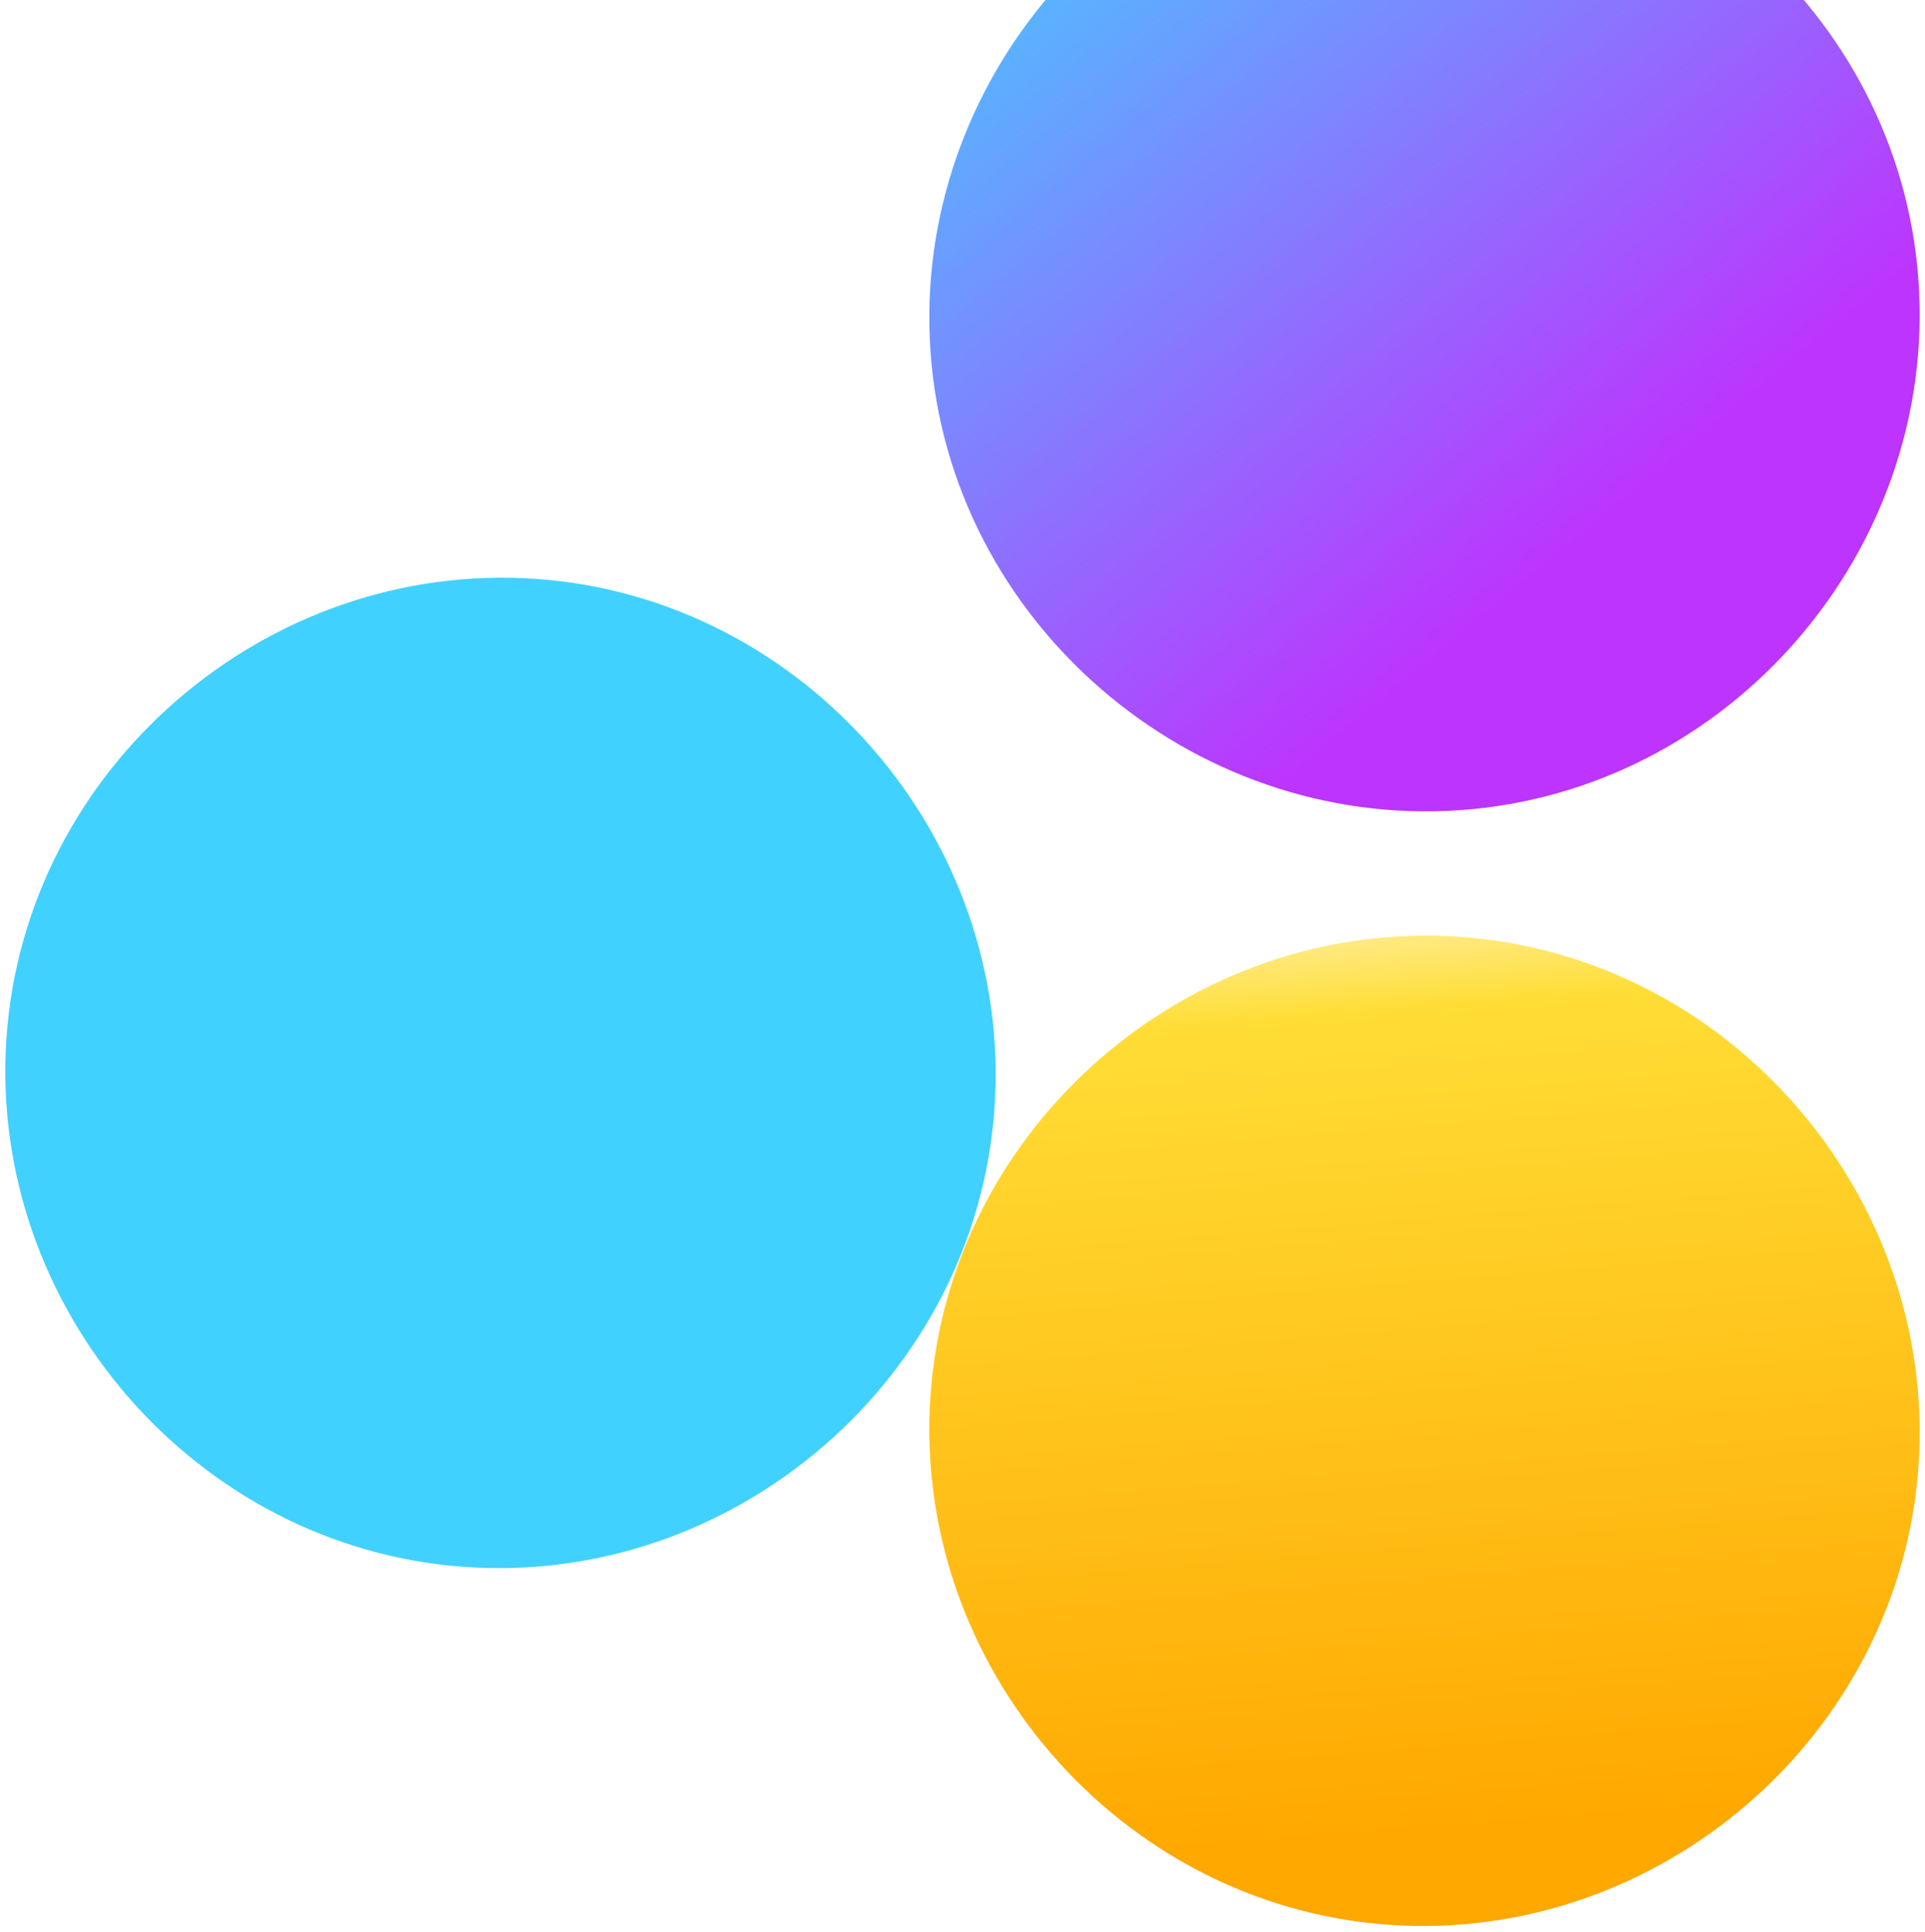 <svg xmlns="http://www.w3.org/2000/svg" xmlns:xlink="http://www.w3.org/1999/xlink" aria-hidden="true" role="img" class="iconify iconify--logos" width="31.88" height="32" preserveAspectRatio="xMidYMid meet" viewBox="0 0 256 257">
    <defs>
        <linearGradient id="IconifyId1813088fe1fbc01fb466" x1="-.828%" x2="57.636%" y1="7.652%" y2="78.411%">
            <stop offset="0%" stop-color="#41D1FF"></stop>
            <stop offset="100%" stop-color="#BD34FE"></stop>
        </linearGradient>
        <linearGradient id="IconifyId1813088fe1fbc01fb467" x1="43.376%" x2="50.316%" y1="2.242%" y2="89.03%">
            <stop offset="0%" stop-color="#FFEA83"></stop>
            <stop offset="8.333%" stop-color="#FFDD35"></stop>
            <stop offset="100%" stop-color="#FFA800"></stop>
        </linearGradient>
    </defs>
    <path fill="url(#IconifyId1813088fe1fbc01fb466)" d="M255.153 37.342c-2.502-35.866-34.556-63.51-70.418-60.992c-35.862 2.502-63.506 34.55-60.99 70.413c2.501 35.862 34.555 63.506 70.417 60.99c35.862-2.501 63.506-34.554 60.99-70.412z"></path>
    <path fill="url(#IconifyId1813088fe1fbc01fb467)" d="M184.735 256.001c-35.862-2.501-63.506-34.555-60.99-70.417c2.501-35.862 34.555-63.506 70.417-60.99c35.863 2.501 63.507 34.555 60.99 70.417c-2.501 35.862-34.555 63.506-70.417 60.99z"></path>
    <path fill="#41D1FF" d="M.847 137.986c2.501-35.862 34.555-63.506 70.417-60.99c35.862 2.501 63.506 34.555 60.99 70.417c-2.501 35.862-34.555 63.506-70.417 60.99c-35.862-2.501-63.506-34.555-60.99-70.417z"></path>
</svg>
